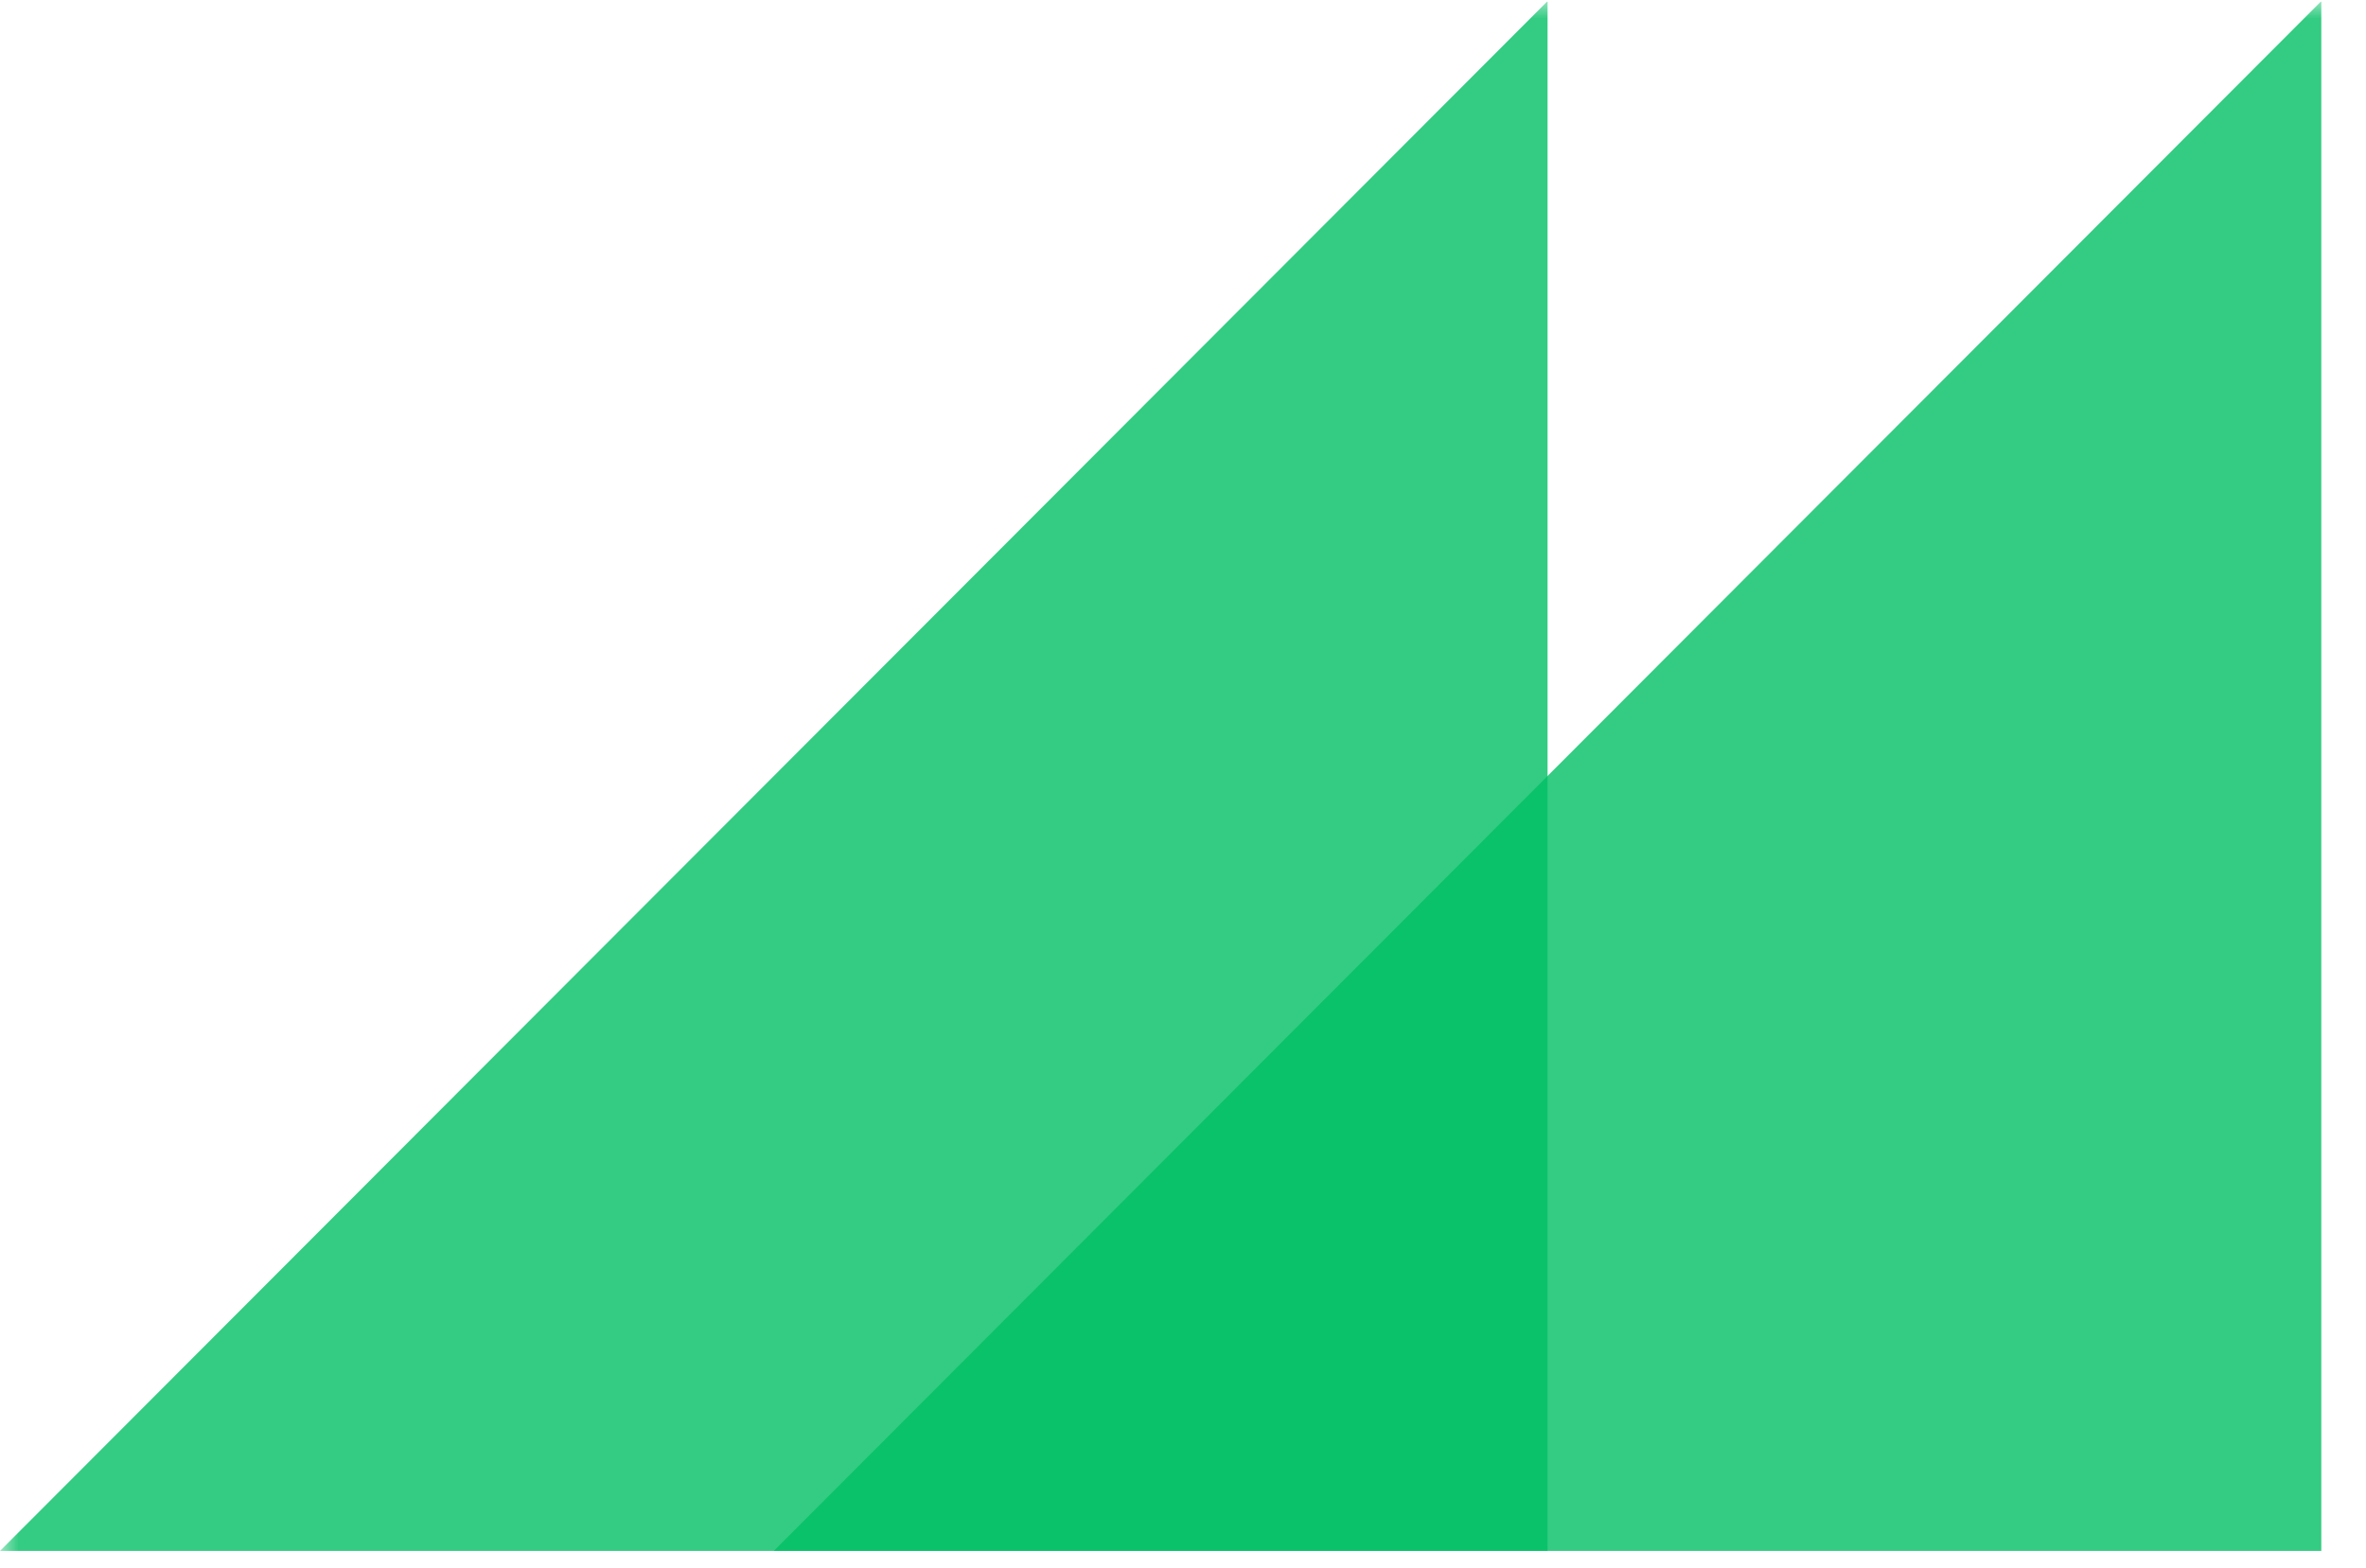 <svg xmlns="http://www.w3.org/2000/svg" xmlns:xlink="http://www.w3.org/1999/xlink" width="86" zoomAndPan="magnify" viewBox="0 0 64.5 42.75" height="57" preserveAspectRatio="xMidYMid meet" version="1.0"><defs><filter x="0%" y="0%" width="100%" height="100%" id="4add59b8c1"><feColorMatrix values="0 0 0 0 1 0 0 0 0 1 0 0 0 0 1 0 0 0 1 0" color-interpolation-filters="sRGB"/></filter><clipPath id="d0003078df"><path d="M 0 0.039 L 43 0.039 L 43 42.461 L 0 42.461 Z M 0 0.039 " clip-rule="nonzero"/></clipPath><mask id="27393ca018"><g filter="url(#4add59b8c1)"><rect x="-6.45" width="77.4" fill="#000000" y="-4.275" height="51.3" fill-opacity="0.8"/></g></mask><clipPath id="79766f4bd6"><path d="M 0 0.039 L 42.188 0.039 L 42.188 42.285 L 0 42.285 Z M 0 0.039 " clip-rule="nonzero"/></clipPath><clipPath id="fe96ee4ca7"><path d="M 42.188 0.031 L 42.188 42.285 L 0 42.285 Z M 42.188 0.031 " clip-rule="nonzero"/></clipPath><clipPath id="3dbaeb62ba"><rect x="0" width="43" y="0" height="43"/></clipPath><clipPath id="2aba843b23"><path d="M 20 0.039 L 64 0.039 L 64 42.461 L 20 42.461 Z M 20 0.039 " clip-rule="nonzero"/></clipPath><mask id="3f7adcb141"><g filter="url(#4add59b8c1)"><rect x="-6.45" width="77.4" fill="#000000" y="-4.275" height="51.3" fill-opacity="0.8"/></g></mask><clipPath id="739c3027fe"><path d="M 1.094 0.039 L 43.281 0.039 L 43.281 42.285 L 1.094 42.285 Z M 1.094 0.039 " clip-rule="nonzero"/></clipPath><clipPath id="ec957379fb"><path d="M 43.281 0.031 L 43.281 42.285 L 1.094 42.285 Z M 43.281 0.031 " clip-rule="nonzero"/></clipPath><clipPath id="d20c083745"><rect x="0" width="44" y="0" height="43"/></clipPath></defs><g clip-path="url(#d0003078df)"><g mask="url(#27393ca018)"><g transform="matrix(1, 0, 0, 1, 0, -0)"><g clip-path="url(#3dbaeb62ba)"><g clip-path="url(#79766f4bd6)"><g clip-path="url(#fe96ee4ca7)"><path fill="#00bf63" d="M 0 42.285 L 0 0.016 L 42.188 0.016 L 42.188 42.285 Z M 0 42.285 " fill-opacity="1" fill-rule="nonzero"/></g></g></g></g></g></g><g clip-path="url(#2aba843b23)"><g mask="url(#3f7adcb141)"><g transform="matrix(1, 0, 0, 1, 20, -0)"><g clip-path="url(#d20c083745)"><g clip-path="url(#739c3027fe)"><g clip-path="url(#ec957379fb)"><path fill="#00bf63" d="M 1.094 42.285 L 1.094 0.016 L 43.281 0.016 L 43.281 42.285 Z M 1.094 42.285 " fill-opacity="1" fill-rule="nonzero"/></g></g></g></g></g></g></svg>